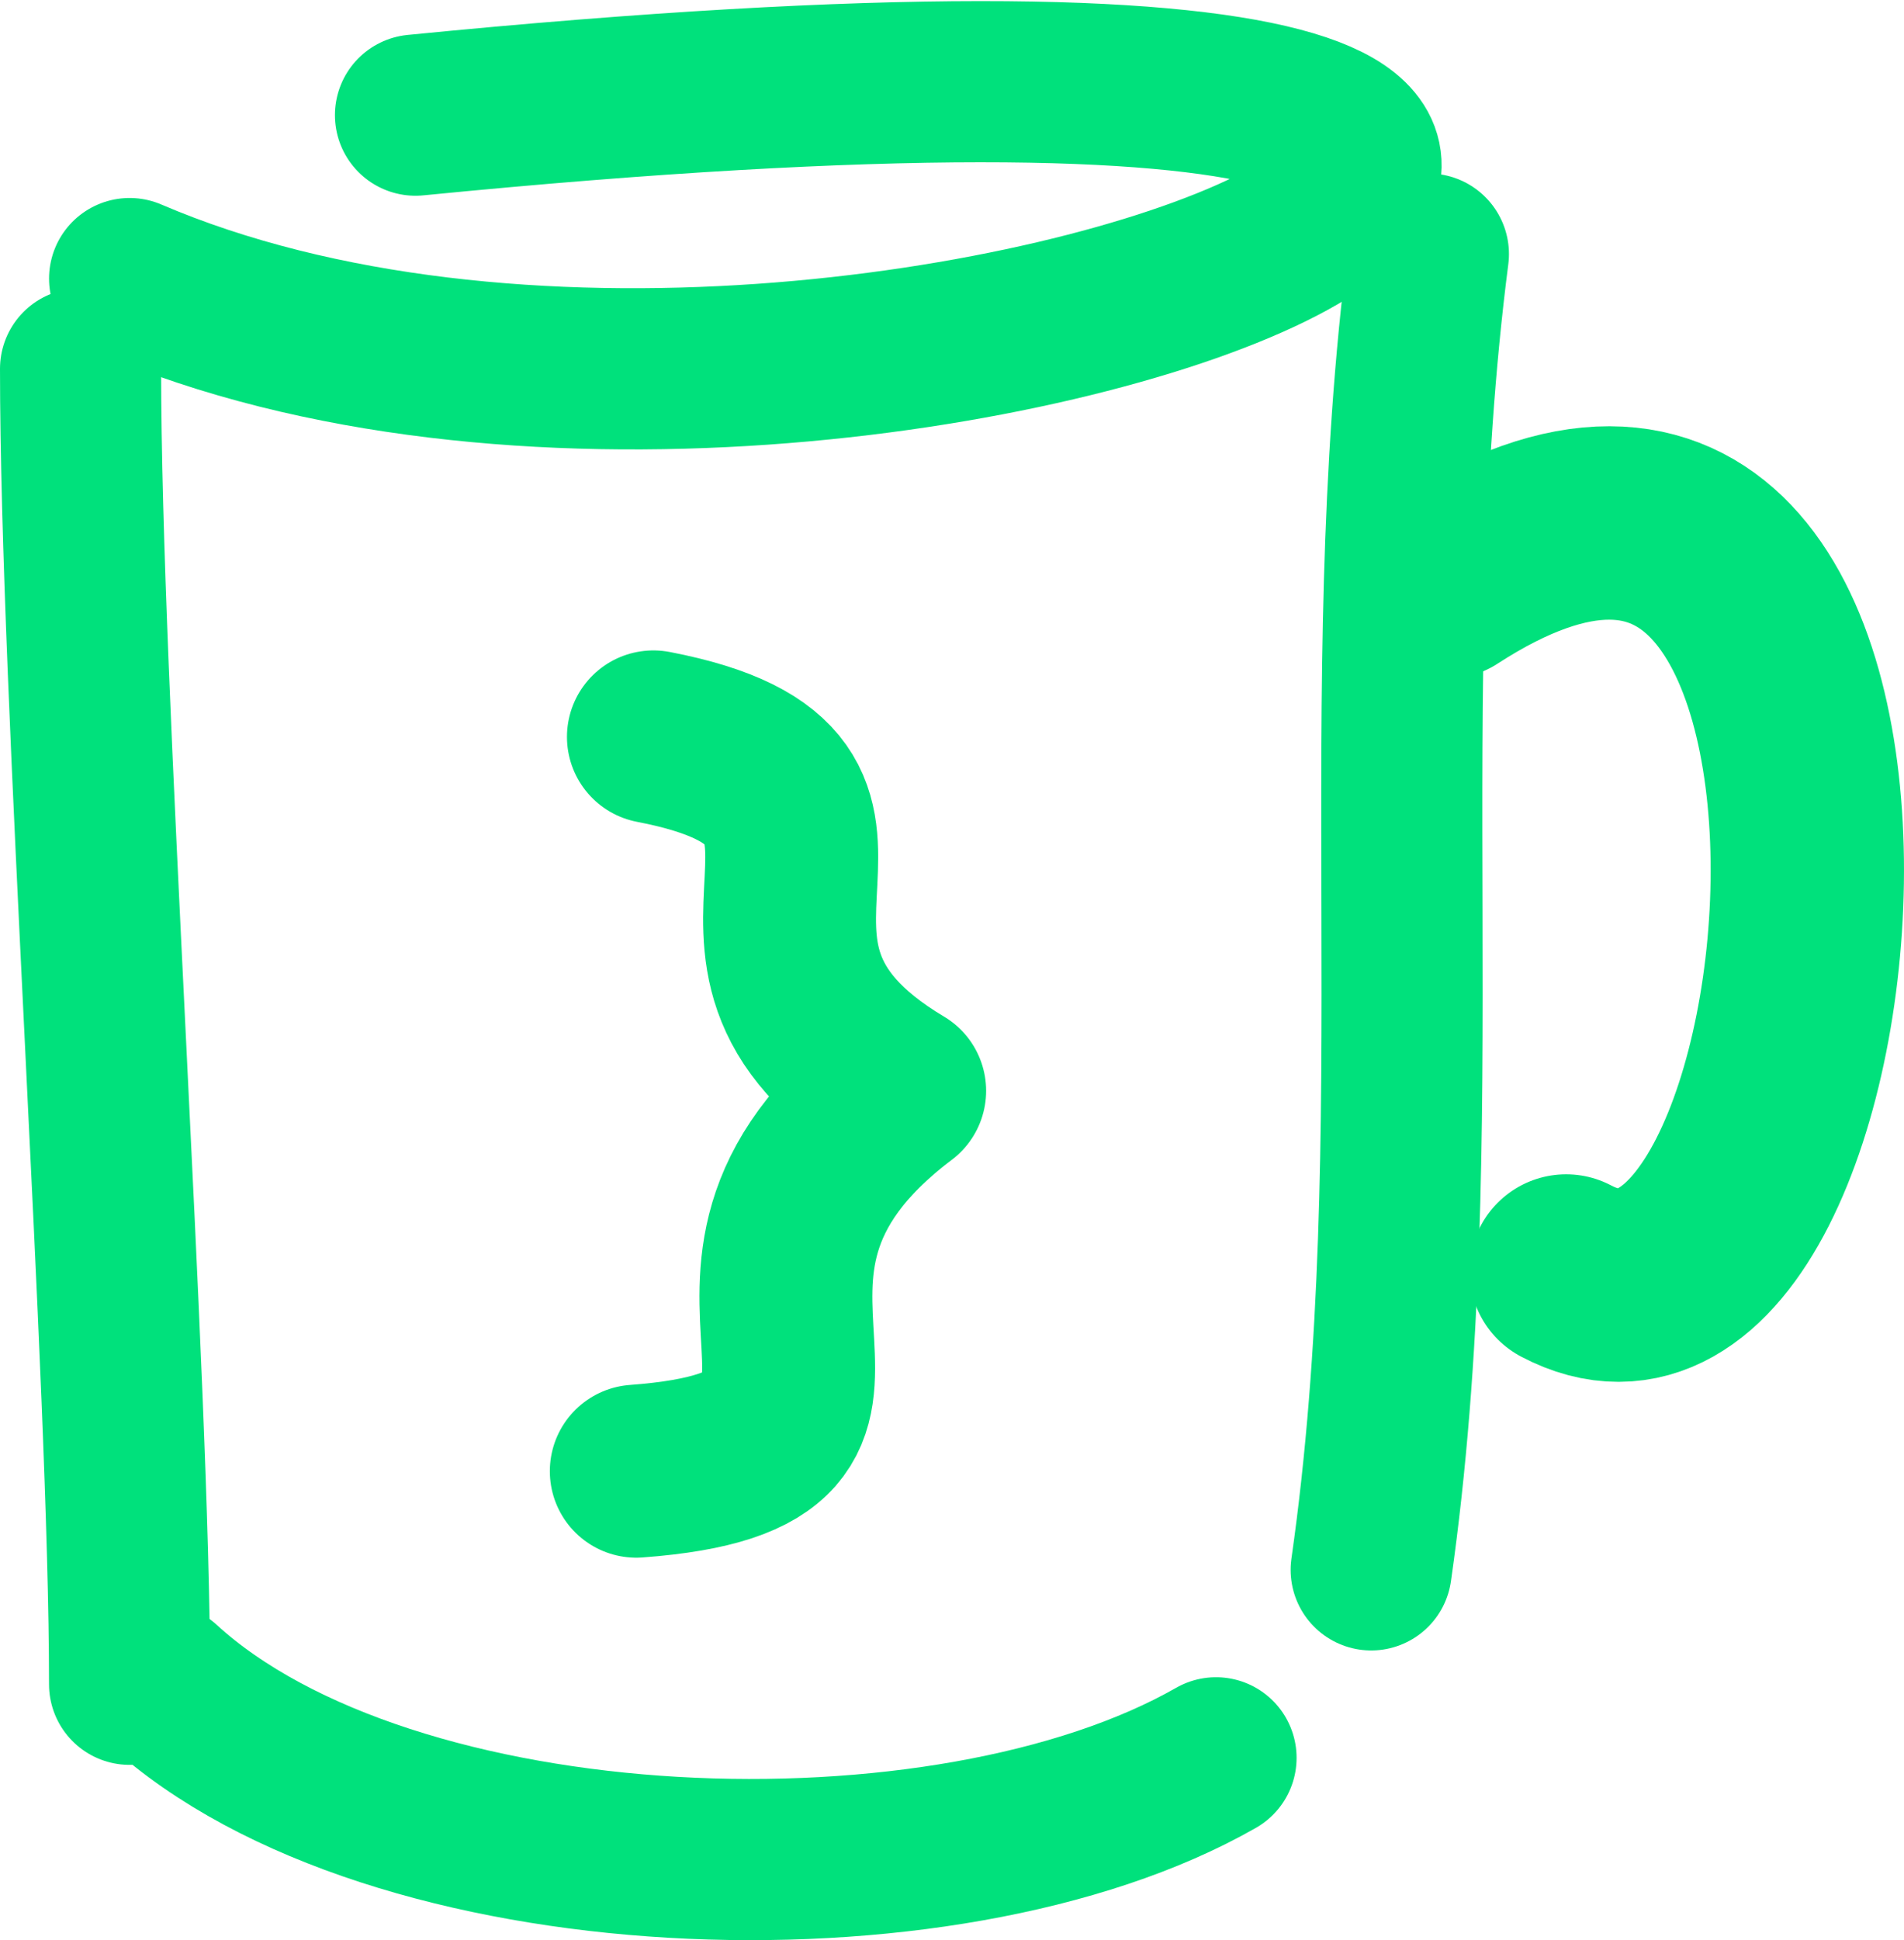 <?xml version="1.0" encoding="UTF-8" standalone="no"?>
<svg
   width="305.474"
   height="311.143"
   viewBox="0 0 305.474 311.143"
   fill="none"
   version="1.1"
   id="svg17"
   xmlns="http://www.w3.org/2000/svg"
   xmlns:svg="http://www.w3.org/2000/svg">
  <defs
     id="defs17" />
  <g
     id="g22"
     transform="translate(-57.514,-46.988)"
     style="fill-opacity:1;stroke:#00e17c;stroke-opacity:1">
    <g
       id="g23"
       transform="translate(2.046,-4.092)">
      <path
         d="m 160.299,169.249 c 44.666,8.601 1.034,33.846 39.511,56.754 -40.418,30.488 6.646,57.362 -42.259,60.995"
         stroke="#000000"
         stroke-width="15.681"
         stroke-linecap="round"
         stroke-linejoin="round"
         id="path17"
         style="fill-opacity:1;stroke:#00e17c;stroke-width:27.738;stroke-dasharray:none;stroke-opacity:1" />
      <path
         d="M 122.129,69.544 C 426.996,39.477 198.286,148.052 76.263,95.754"
         stroke="#000000"
         stroke-width="18"
         stroke-linecap="round"
         stroke-linejoin="round"
         id="path18"
         style="fill-opacity:1;stroke:#00e17c;stroke-width:25.85;stroke-dasharray:none;stroke-opacity:1" />
      <path
         d="m 68.393,110.224 c 0,51.998 7.866,161.952 7.866,210.942"
         stroke="#000000"
         stroke-width="18"
         stroke-linecap="round"
         stroke-linejoin="round"
         id="path19"
         style="fill-opacity:1;stroke:#00e17c;stroke-width:25.85;stroke-dasharray:none;stroke-opacity:1" />
      <path
         d="M 284.635,91.822 C 275.585,162.075 285.455,232.855 275.46,302.819"
         stroke="#000000"
         stroke-width="18"
         stroke-linecap="round"
         stroke-linejoin="round"
         id="path20"
         style="fill-opacity:1;stroke:#00e17c;stroke-width:25.85;stroke-dasharray:none;stroke-opacity:1" />
      <path
         d="M 81.503,321.166 C 118.065,354.615 207.129,357.781 250.564,332.962"
         stroke="#000000"
         stroke-width="18"
         stroke-linecap="round"
         stroke-linejoin="round"
         id="path21"
         style="fill-opacity:1;stroke:#00e17c;stroke-width:25.85;stroke-dasharray:none;stroke-opacity:1" />
      <path
         d="m 287.338,144.464 c 82.085,-53.233 66.338,135.23 19.4,110.436"
         stroke="#000000"
         stroke-width="18"
         stroke-linecap="round"
         stroke-linejoin="round"
         id="path22"
         style="fill-opacity:1;stroke:#00e17c;stroke-width:31.02;stroke-dasharray:none;stroke-opacity:1" />
    </g>
  </g>
</svg>

